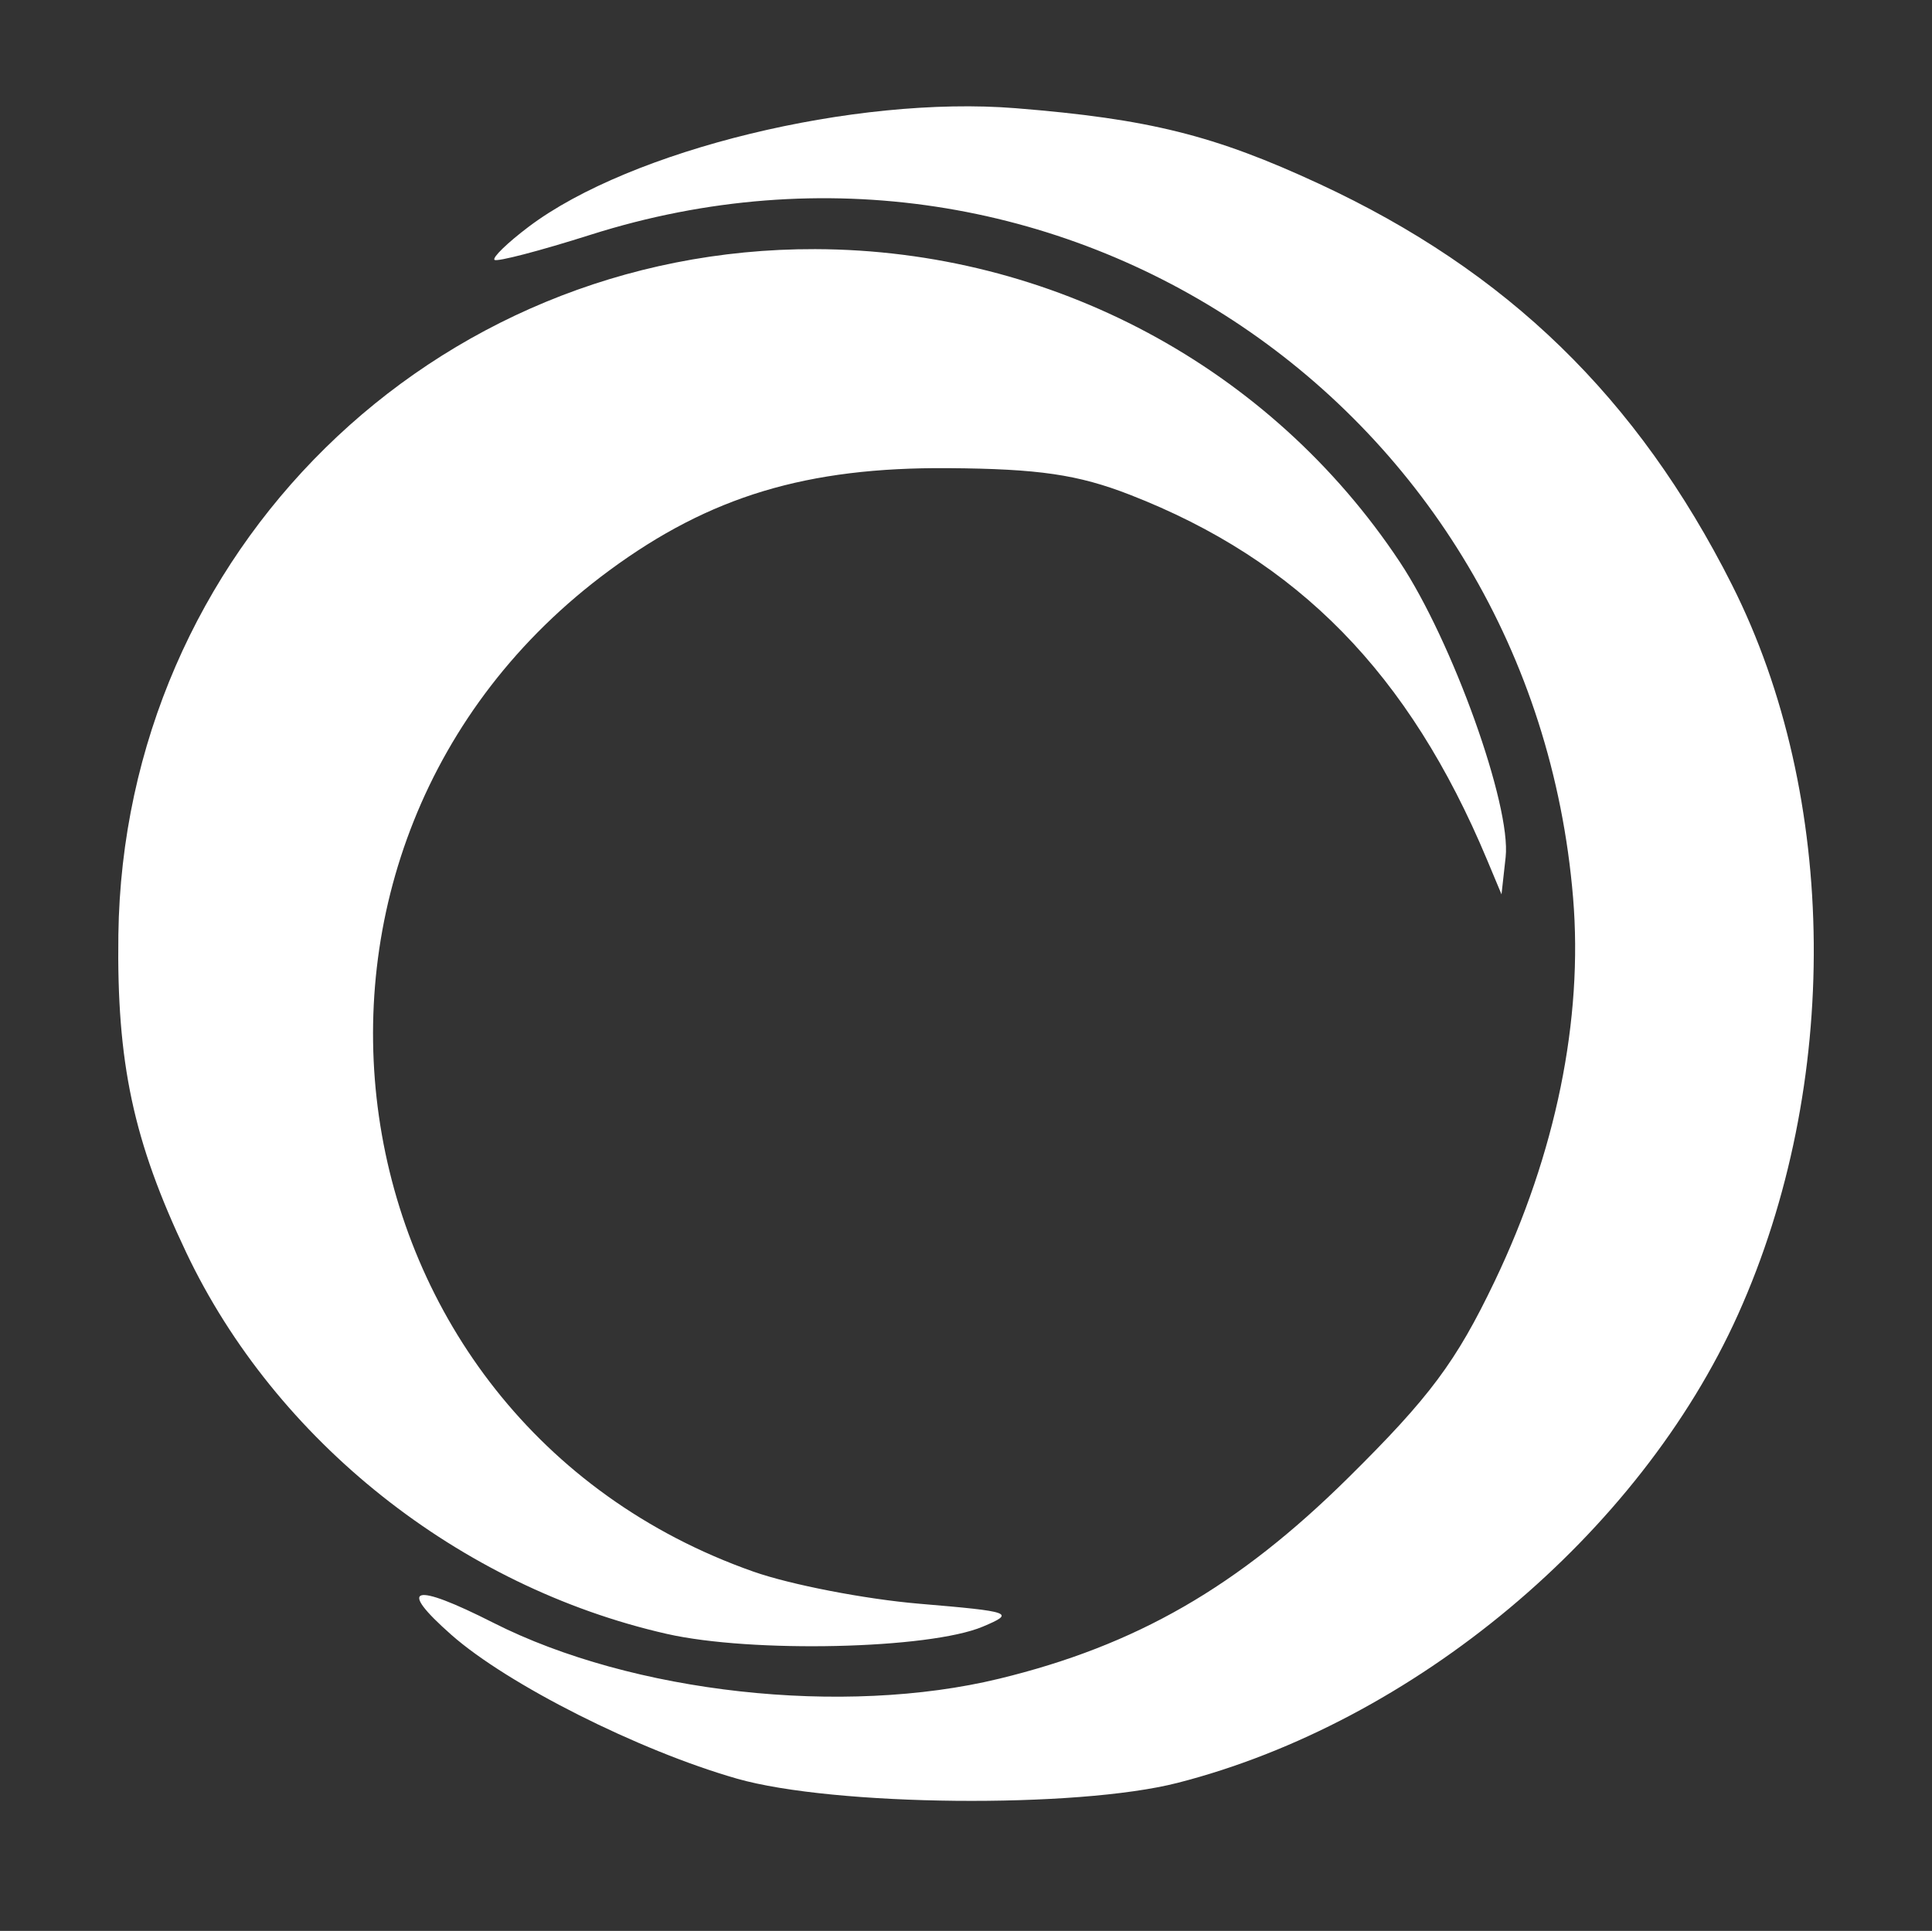 <?xml version="1.0" encoding="UTF-8" standalone="no"?>
<!-- Created with Inkscape (http://www.inkscape.org/) -->

<svg
   xmlns:dc="http://purl.org/dc/elements/1.1/"
   xmlns:cc="http://creativecommons.org/ns#"
   xmlns:rdf="http://www.w3.org/1999/02/22-rdf-syntax-ns#"
   xmlns:svg="http://www.w3.org/2000/svg"
   xmlns="http://www.w3.org/2000/svg"
   xmlns:sodipodi="http://sodipodi.sourceforge.net/DTD/sodipodi-0.dtd"
   xmlns:inkscape="http://www.inkscape.org/namespaces/inkscape"
   version="1.1"
   id="svg7816"
   width="146.782"
   height="146.717"
   viewBox="0 0 146.782 146.717"
   sodipodi:docname="opploans-logo.svg"
   inkscape:version="0.92.4 (unknown)">
  <rect x="0" y="0" width="146.782" height="146.717" fill="#333333" stroke="none"/>
  <defs
     id="defs7820" />
  <sodipodi:namedview
     pagecolor="#ffffff"
     bordercolor="#666666"
     borderopacity="1"
     objecttolerance="10"
     gridtolerance="10"
     guidetolerance="10"
     inkscape:pageopacity="0"
     inkscape:pageshadow="2"
     inkscape:window-width="1299"
     inkscape:window-height="704"
     id="namedview7818"
     showgrid="false"
     inkscape:zoom="1.1132075"
     inkscape:cx="72.150519"
     inkscape:cy="46.798166"
     inkscape:window-x="67"
     inkscape:window-y="27"
     inkscape:window-maximized="1"
     inkscape:current-layer="g8369" />
  <g
     id="g8369"
     transform="translate(-48.658,-0.269)">
    <path
       style="fill:#ffffff;stroke-width:0.878;fill-opacity:1;stroke:none;stroke-opacity:1"
       d="m 104.631,135.411 c -7.44,-2.127 -17.404,-7.147 -21.685,-10.926 -4.16,-3.672 -2.94,-4.021 3.192,-0.913 10.567,5.355 26.602,7.126 38.445,4.247 10.4,-2.528 18.117,-6.971 26.493,-15.251 6.21,-6.14 8.208,-8.821 11.137,-14.942 4.647,-9.714 6.729,-19.902 5.958,-29.151 -3.115,-37.348 -39.129,-61.646 -74.652,-50.365 -3.839,1.219 -7.121,2.075 -7.294,1.902 -0.173,-0.173 0.995,-1.303 2.595,-2.511 7.739,-5.841 24.783,-9.991 37.003,-9.01 10.125,0.813 15.103,2.054 23.062,5.748 14.297,6.636 24.161,16.219 31.353,30.46 8.119,16.078 8.305,38.019 0.469,55.438 -7.507,16.688 -24.635,31.005 -42.59,35.601 -7.654,1.959 -26.121,1.78 -33.484,-0.325 z m -5.327,-10.997 C 83.544,120.829 69.6,109.757 62.803,95.431 58.781,86.954 57.518,81.04 57.651,71.297 58.046,42.216 81.525,19.113 110.597,19.199 c 17.949,0.053 34.569,8.945 44.4,23.755 4.011,6.042 8.486,18.522 8.05,22.449 l -0.313,2.822 -1.101,-2.633 c -5.915,-14.144 -14.34,-22.754 -27.133,-27.731 -3.947,-1.535 -6.928,-1.972 -13.809,-2.021 -10.736,-0.078 -18.092,2.141 -25.724,7.76 -28.316,20.845 -22.043,64.481 10.938,76.088 2.823,0.993 8.489,2.09 12.592,2.437 7.063,0.598 7.32,0.69 4.827,1.741 -4.06,1.712 -17.549,2.02 -24.019,0.548 z"
       id="path8371"
       inkscape:connector-curvature="0"
       sodipodi:nodetypes="sccsscsssssssscssssssccsssscccs" />
  </g>
</svg>
